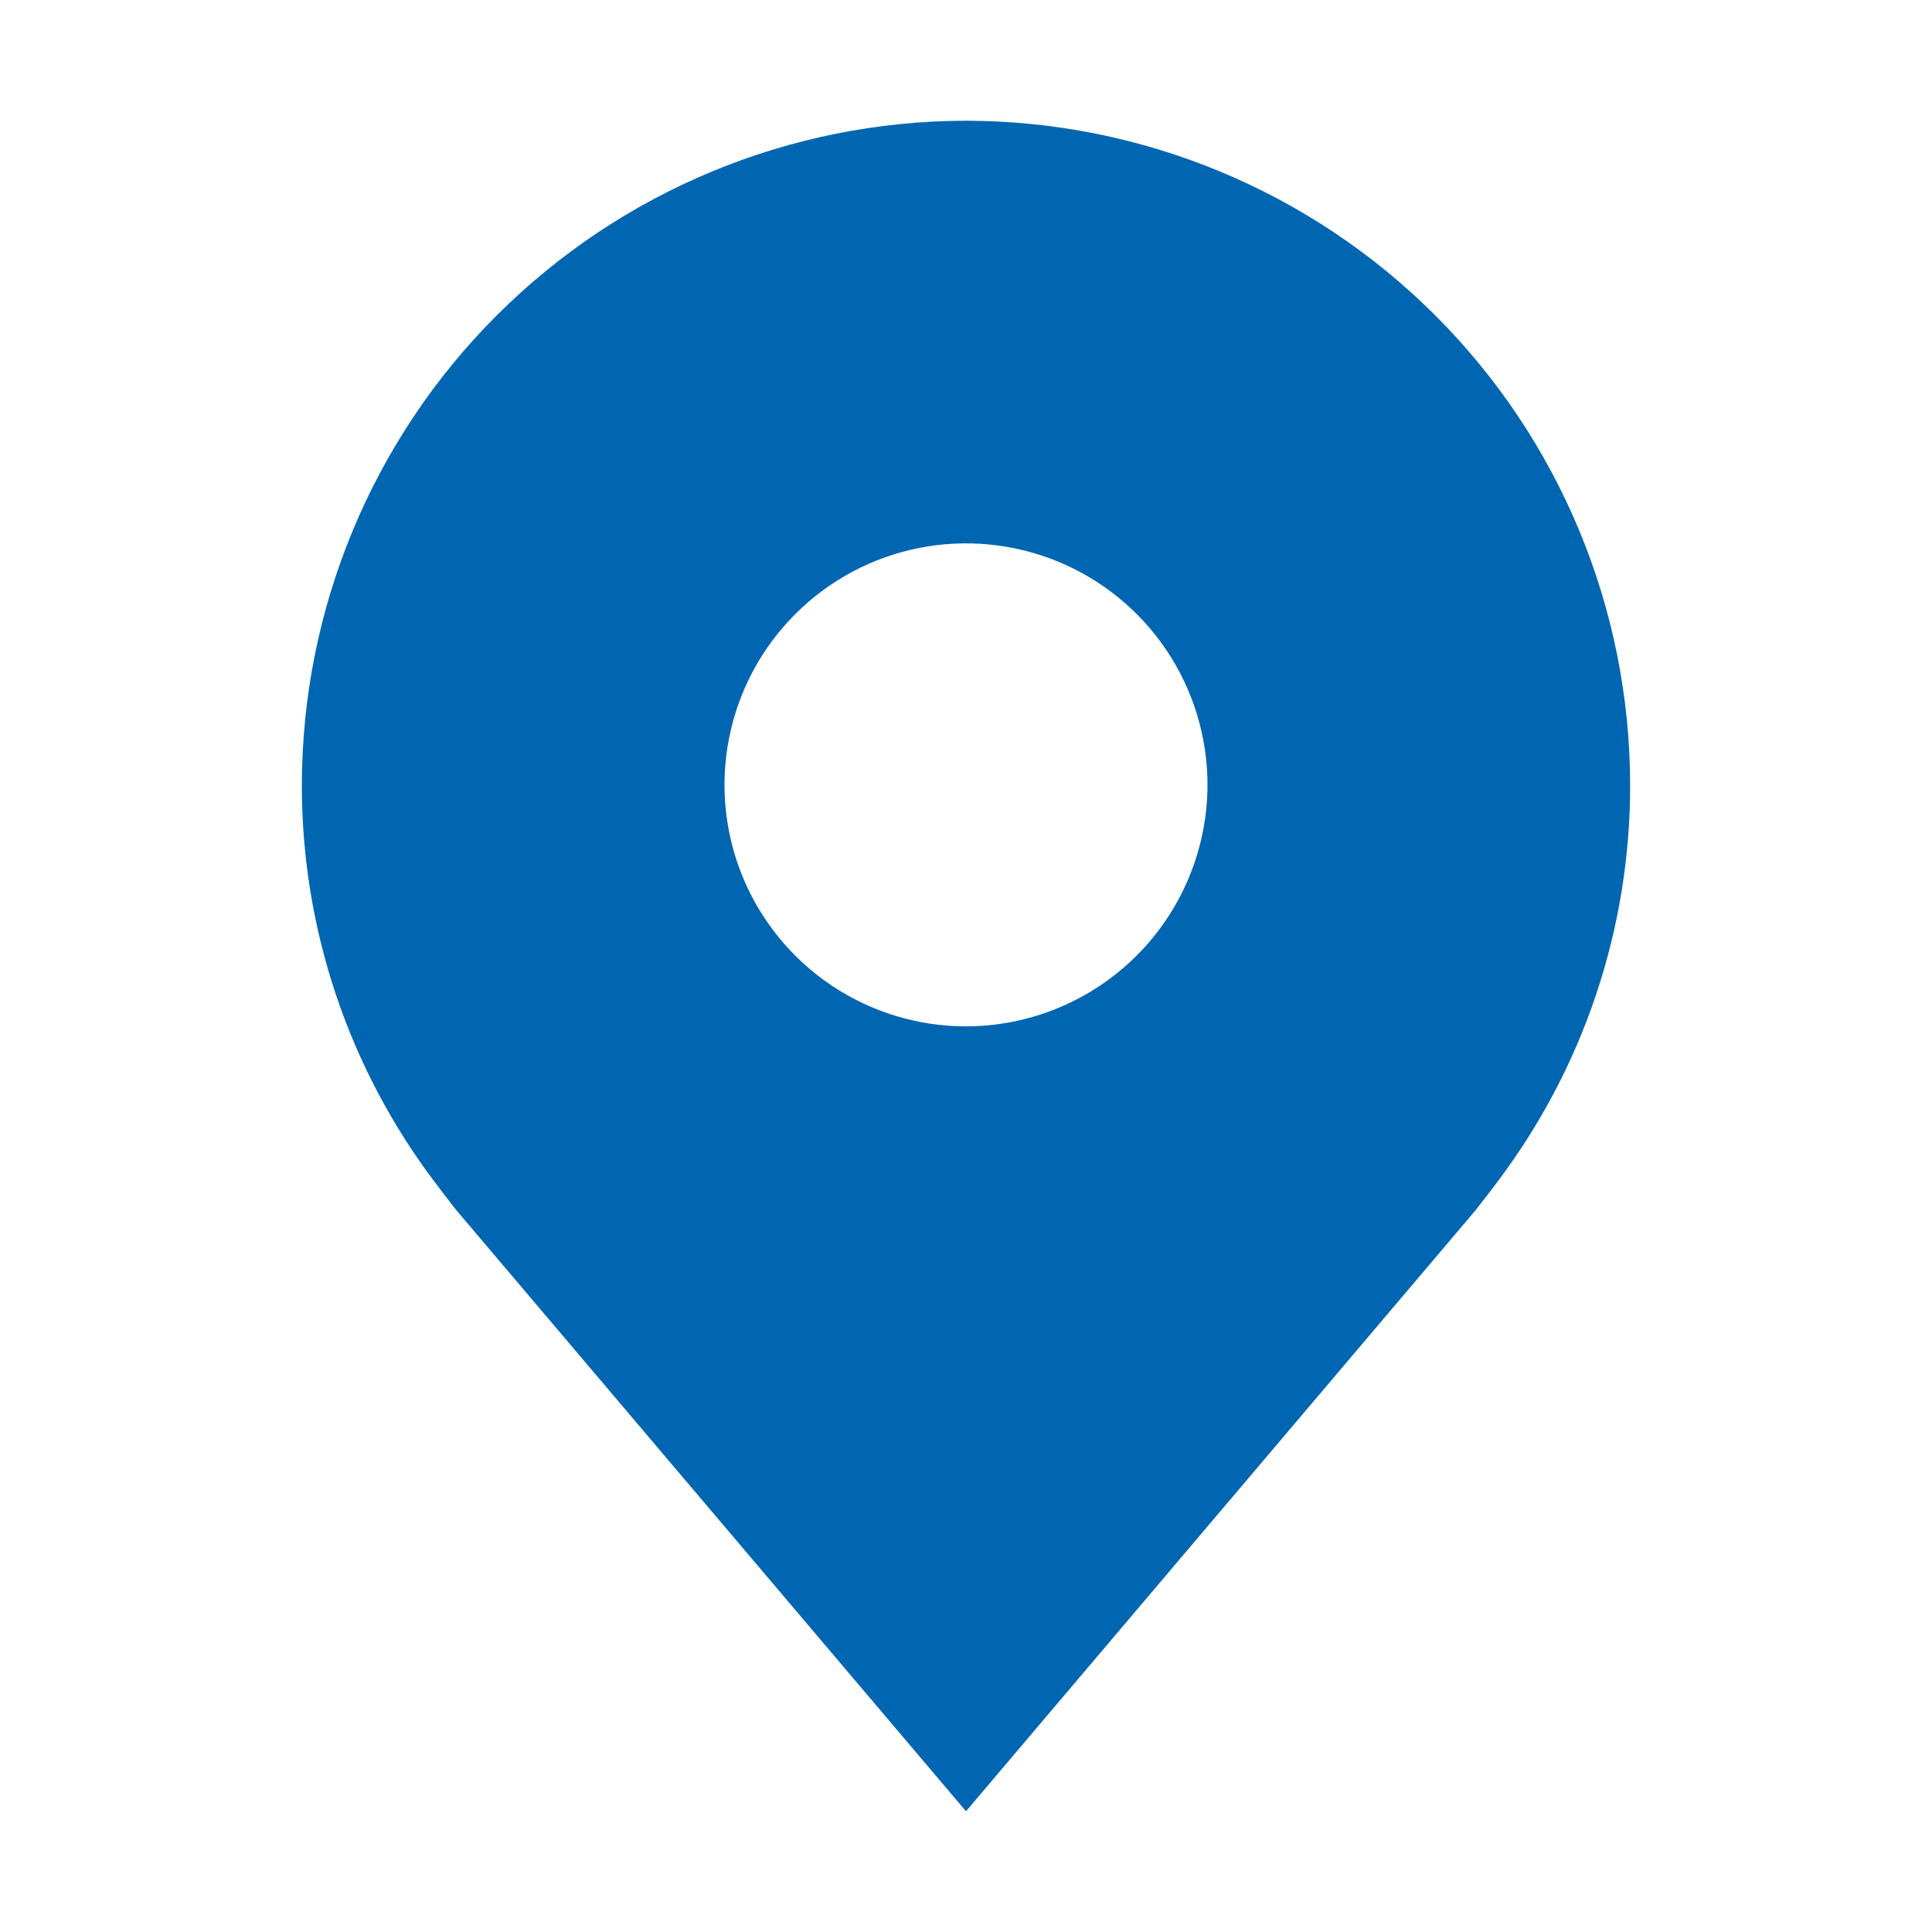 <svg width="45" height="45" viewBox="0 0 45 45" fill="none" xmlns="http://www.w3.org/2000/svg">
<path d="M22.5 2.812C18.399 2.817 14.467 4.449 11.567 7.349C8.667 10.248 7.036 14.18 7.031 18.281C7.026 21.633 8.121 24.893 10.148 27.562C10.148 27.562 10.569 28.118 10.638 28.198L22.5 42.188L34.367 28.191C34.429 28.117 34.852 27.562 34.852 27.562L34.854 27.558C36.879 24.89 37.974 21.631 37.969 18.281C37.964 14.18 36.333 10.248 33.433 7.349C30.533 4.449 26.601 2.817 22.5 2.812ZM22.5 23.906C21.387 23.906 20.3 23.576 19.375 22.958C18.45 22.34 17.729 21.462 17.303 20.434C16.877 19.406 16.766 18.275 16.983 17.184C17.2 16.093 17.736 15.09 18.523 14.304C19.309 13.517 20.311 12.981 21.403 12.764C22.494 12.547 23.625 12.659 24.653 13.084C25.68 13.51 26.559 14.231 27.177 15.156C27.795 16.081 28.125 17.169 28.125 18.281C28.123 19.773 27.53 21.202 26.475 22.257C25.421 23.311 23.991 23.904 22.5 23.906Z" fill="#0066B2"/>
</svg>
